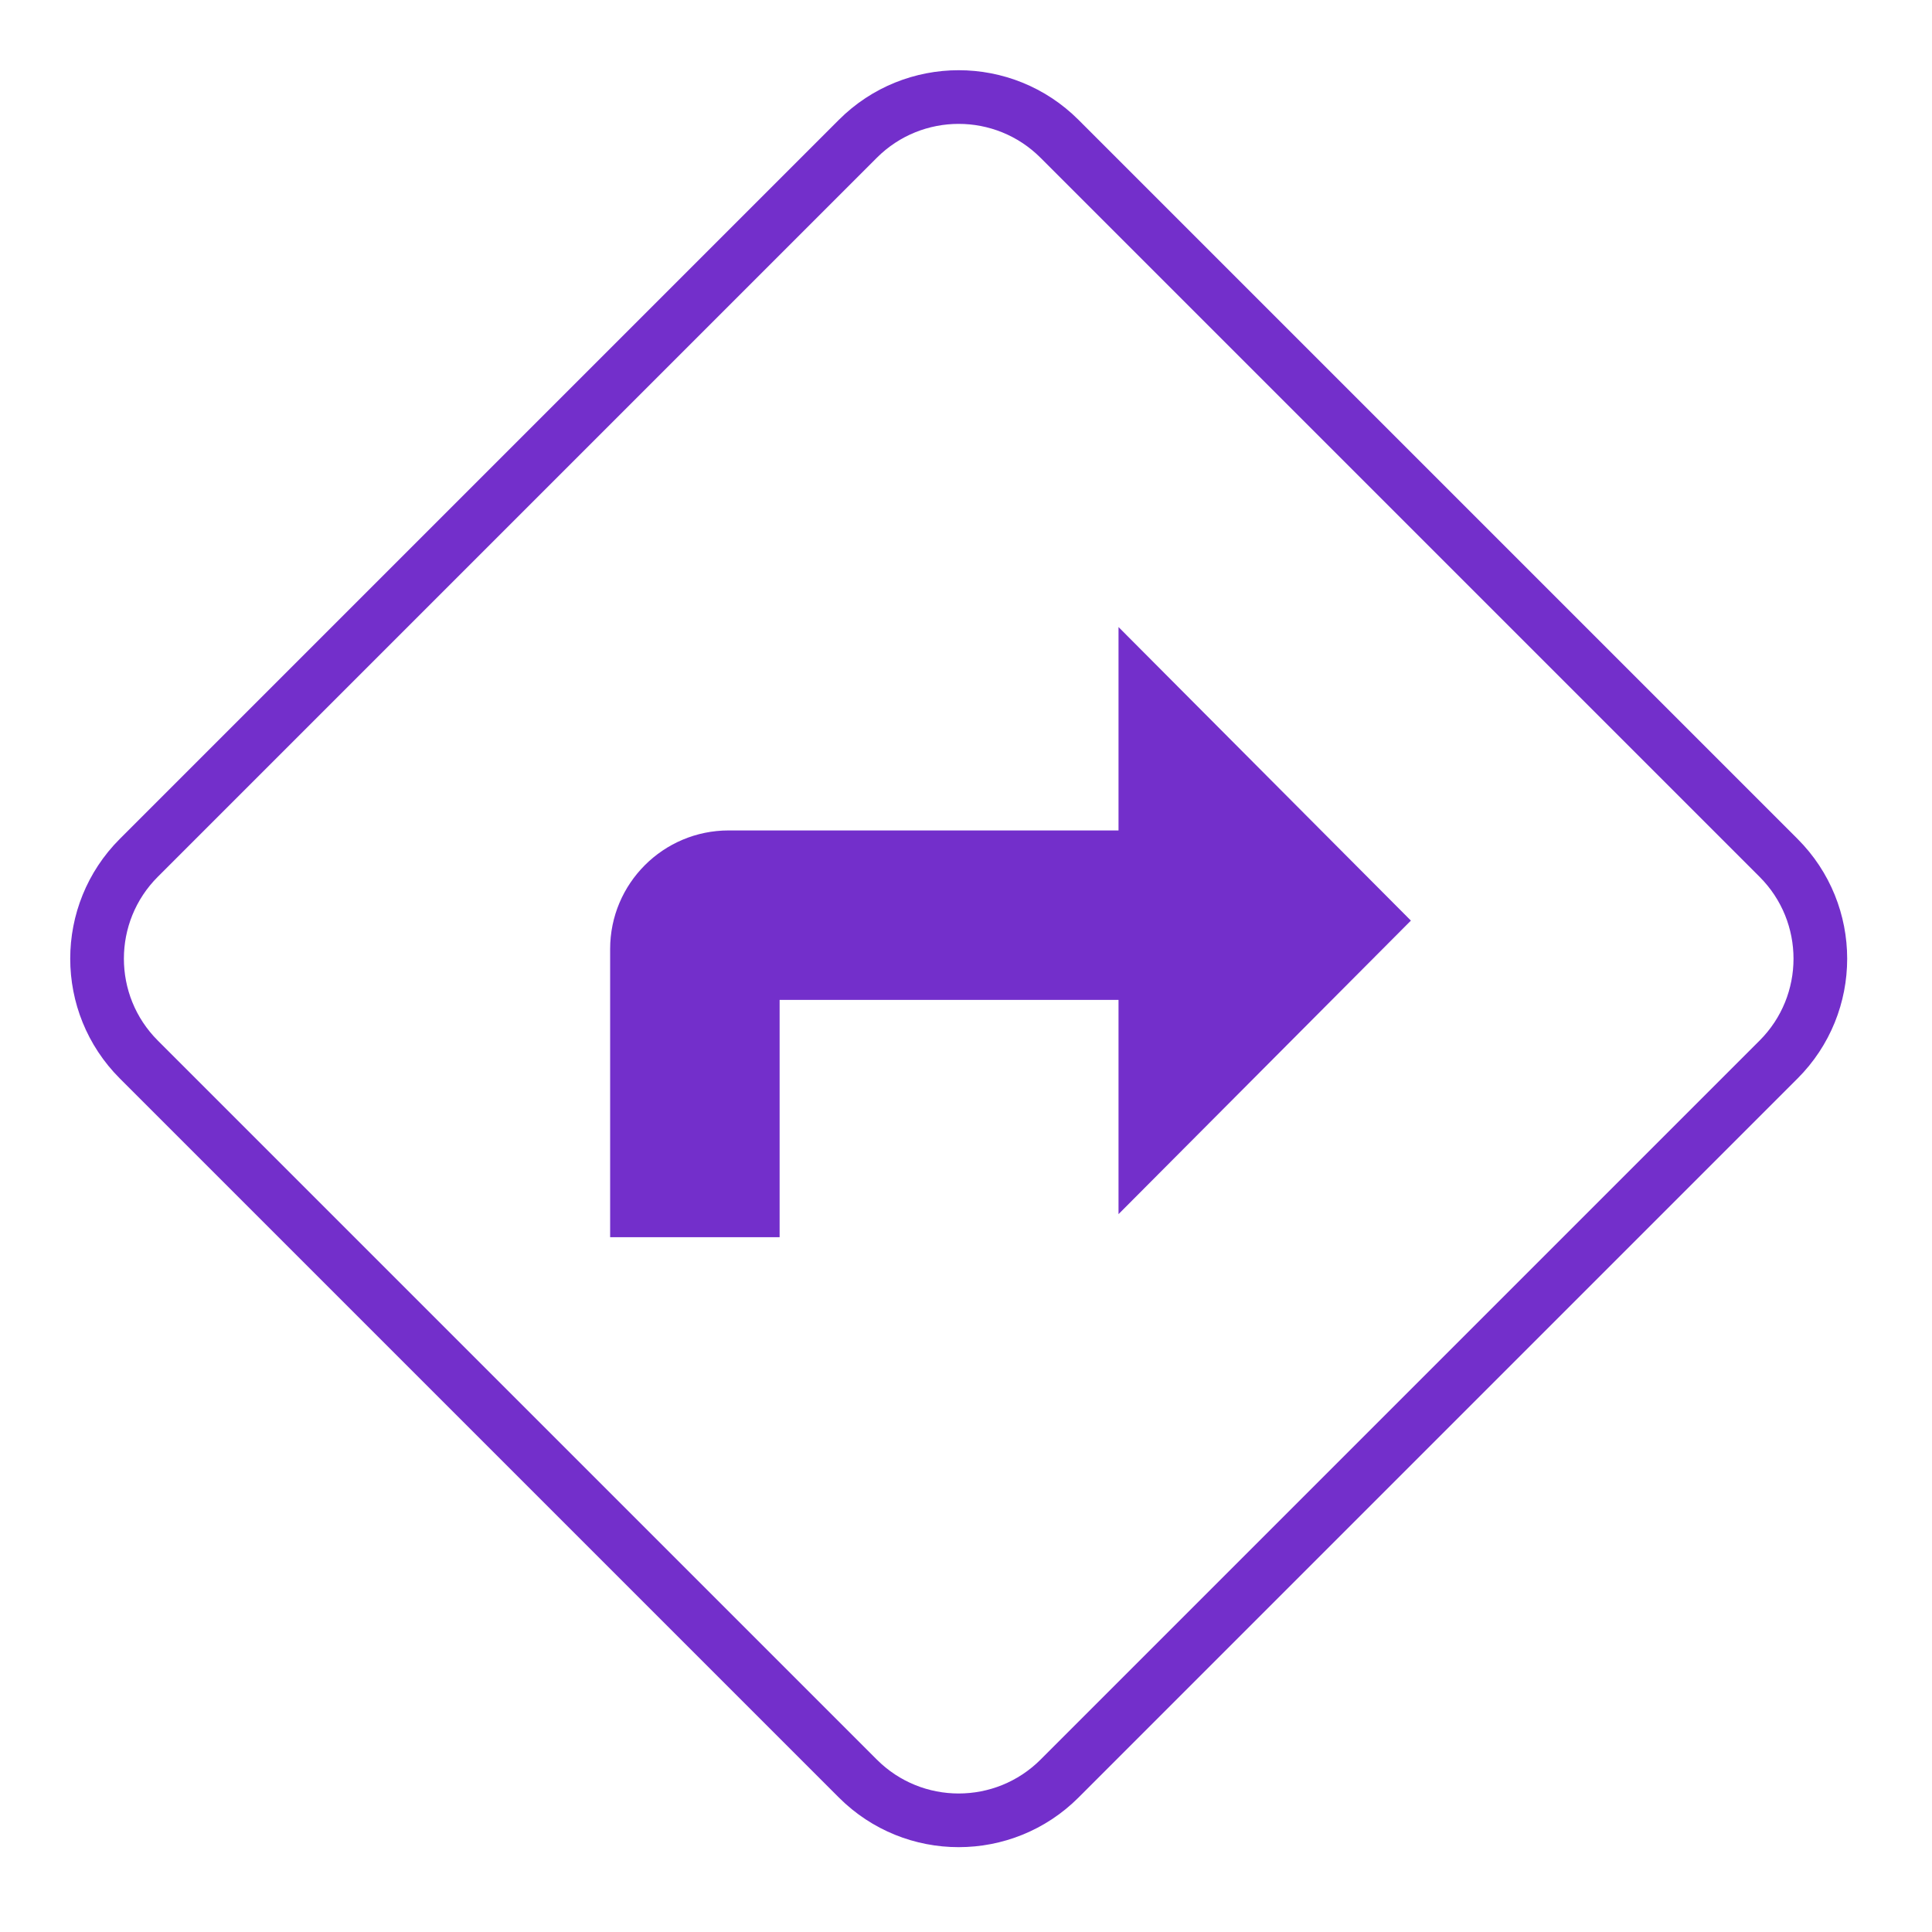 <svg width="36" height="36" viewBox="0 0 36 36" fill="none" xmlns="http://www.w3.org/2000/svg">
<g clip-path="url(#clip0_59087_1620)">
<path d="M2.587 15.984L15.985 2.586C17.023 1.549 18.705 1.549 19.743 2.587L33.141 15.985C34.179 17.023 34.179 18.705 33.141 19.743L19.743 33.141C18.705 34.178 17.023 34.179 15.985 33.141L2.587 19.743C1.549 18.705 1.549 17.022 2.587 15.984Z" stroke="#732FCB"/>
<path d="M20.842 22.624L26.29 17.154L20.842 11.684V15.474H13.579C12.358 15.474 11.369 16.463 11.369 17.684V23.053H14.527V18.632H20.842V22.624Z" fill="#732FCB"/>
</g>
<defs>
<clipPath id="clip0_59087_1620">
<rect width="36" height="36" fill="white"/>
</clipPath>
</defs>
</svg>
